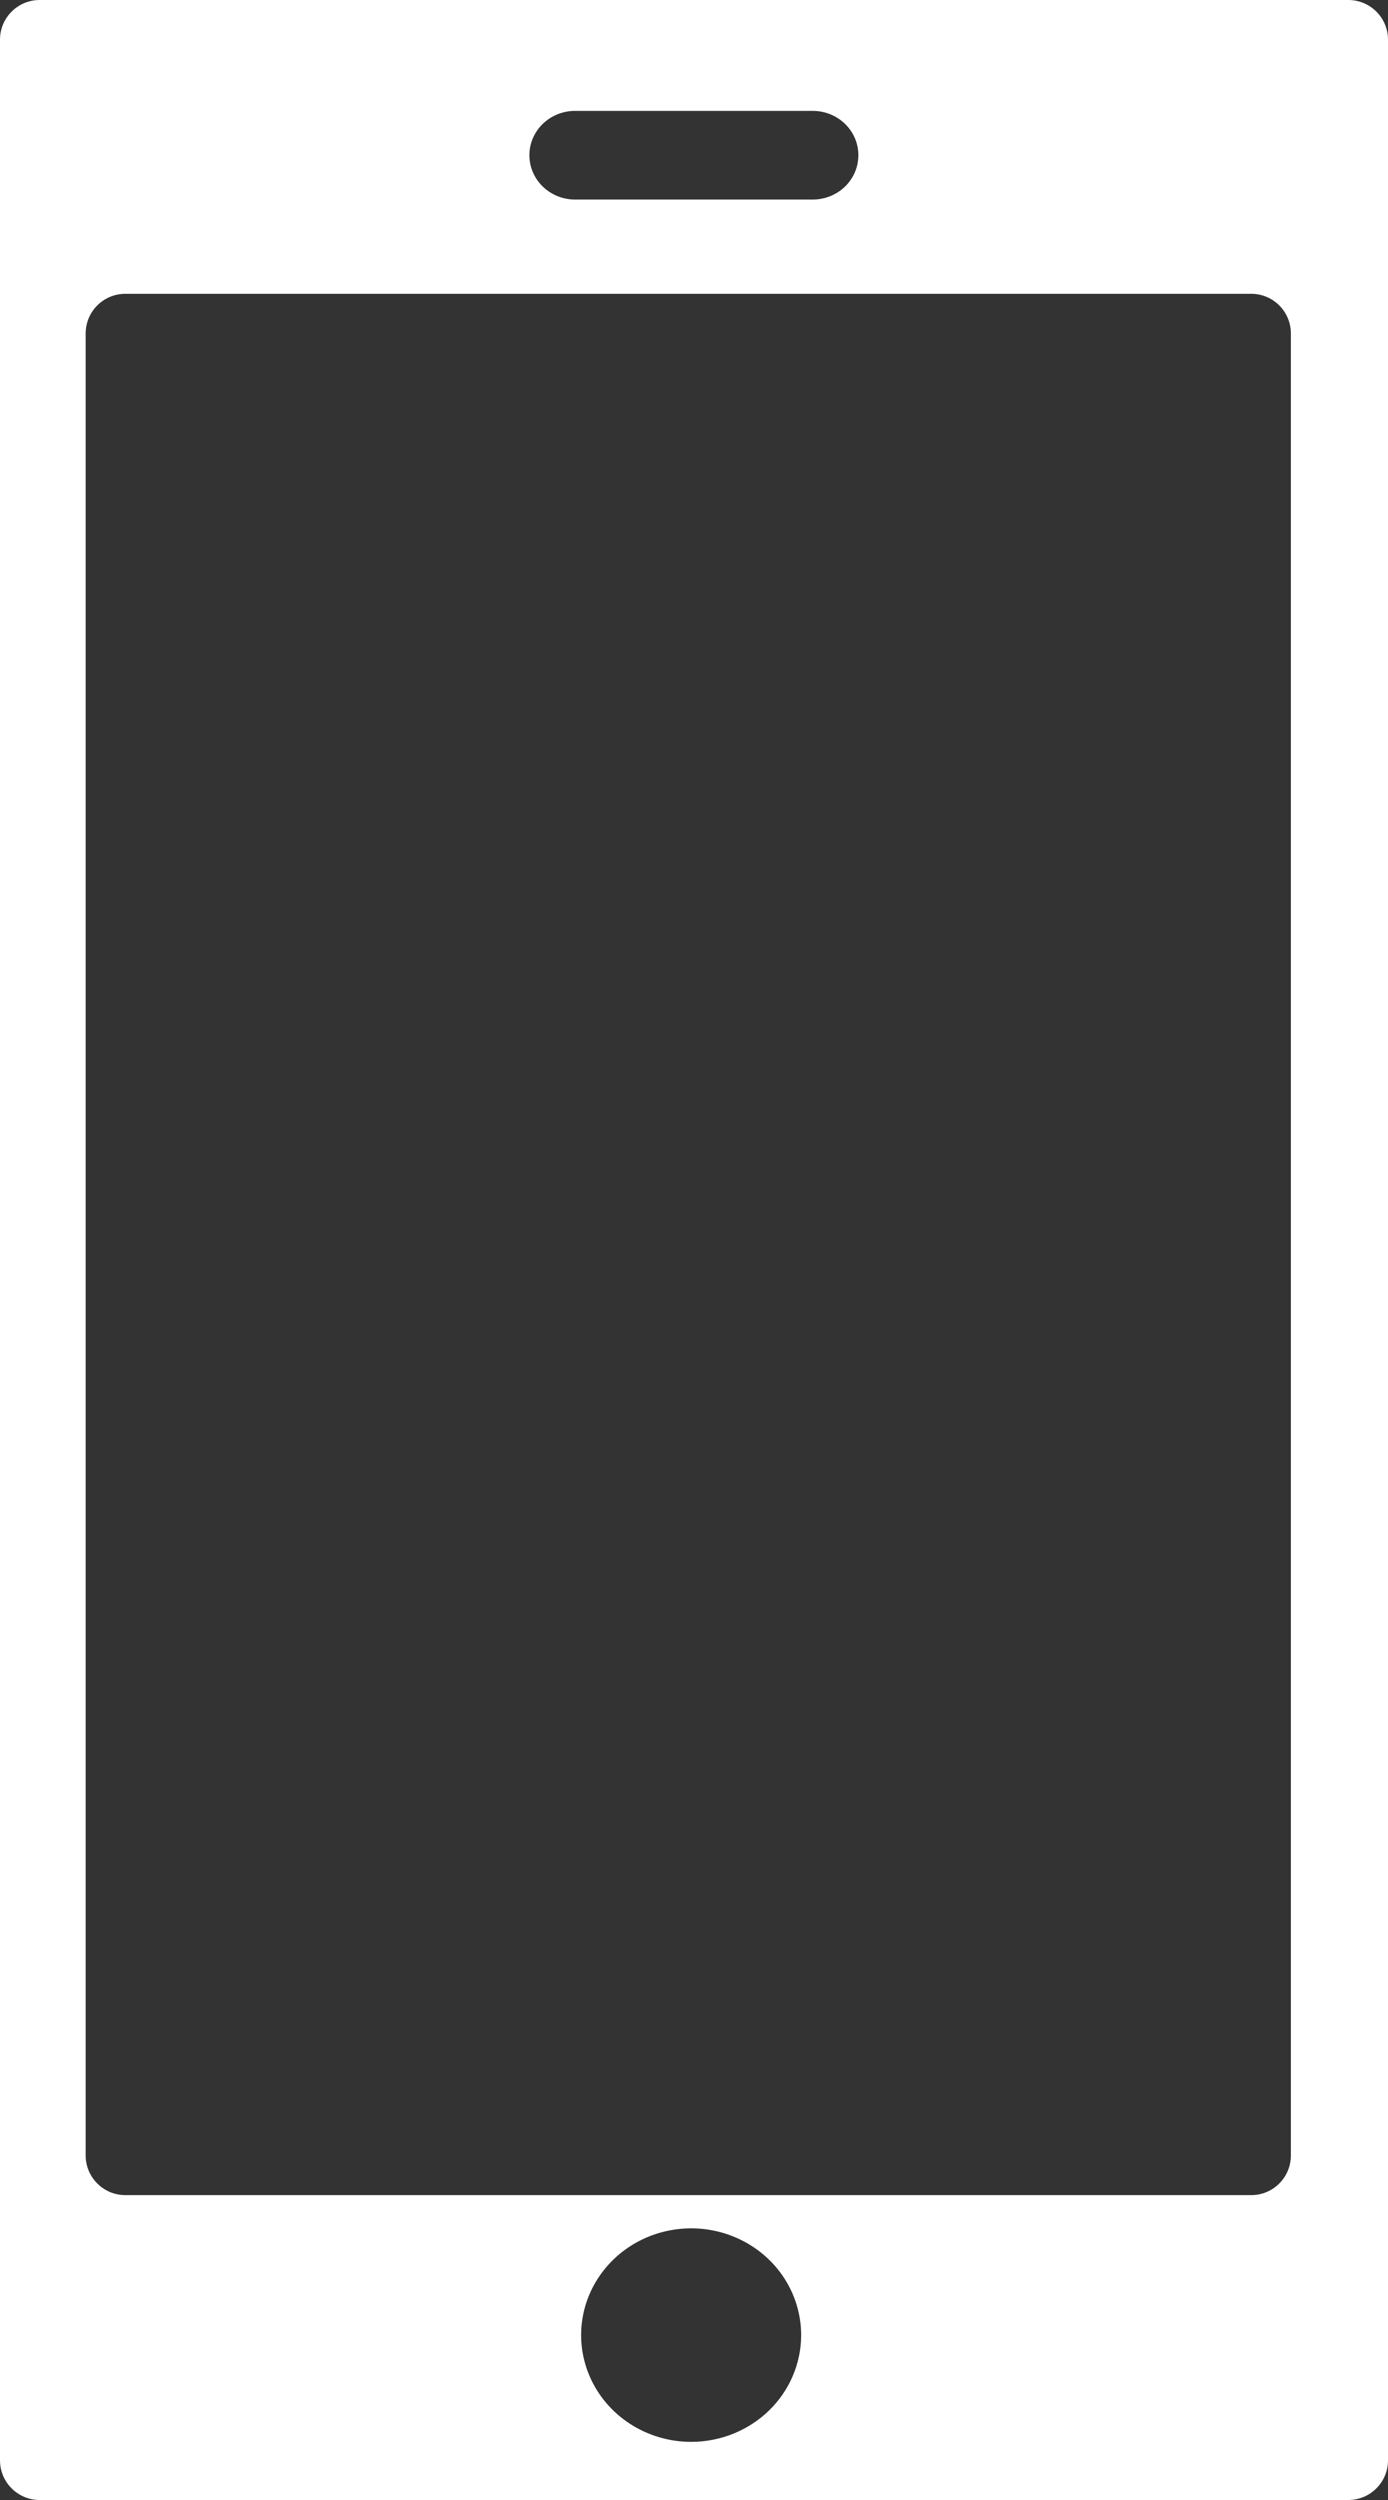 <svg width="35" height="63" viewBox="0 0 35 63" fill="none" xmlns="http://www.w3.org/2000/svg">
<rect x="0" y="0" width="35" height="63" fill="#333333" stroke="none"/>
<path d="M1 0C0.448 0 0 0.448 0 1V62C0 62.552 0.448 63 1 63H34C34.552 63 35 62.552 35 62V1C35 0.448 34.552 0 34 0H1ZM14.501 2.794H20.493C20.799 2.794 21.092 2.912 21.308 3.121C21.524 3.331 21.645 3.615 21.645 3.911C21.645 4.208 21.524 4.492 21.308 4.702C21.092 4.911 20.799 5.029 20.493 5.029H14.501C14.196 5.029 13.903 4.911 13.687 4.702C13.47 4.492 13.349 4.208 13.349 3.911C13.349 3.615 13.47 3.331 13.687 3.121C13.903 2.912 14.196 2.794 14.501 2.794ZM17.428 61.535C16.879 61.535 16.343 61.377 15.887 61.081C15.431 60.786 15.075 60.365 14.865 59.874C14.655 59.382 14.6 58.841 14.707 58.319C14.814 57.797 15.079 57.318 15.466 56.942C15.854 56.566 16.349 56.309 16.887 56.206C17.425 56.102 17.983 56.155 18.49 56.359C18.997 56.562 19.43 56.907 19.735 57.349C20.039 57.792 20.202 58.312 20.202 58.844C20.202 59.558 19.91 60.242 19.39 60.747C18.869 61.251 18.164 61.535 17.428 61.535ZM32.551 54.317C32.551 54.869 32.104 55.317 31.551 55.317H3.16C2.608 55.317 2.16 54.869 2.16 54.317V8.404C2.16 7.851 2.608 7.404 3.16 7.404H31.551C32.104 7.404 32.551 7.851 32.551 8.404V54.317Z" fill="white"/>
</svg>
